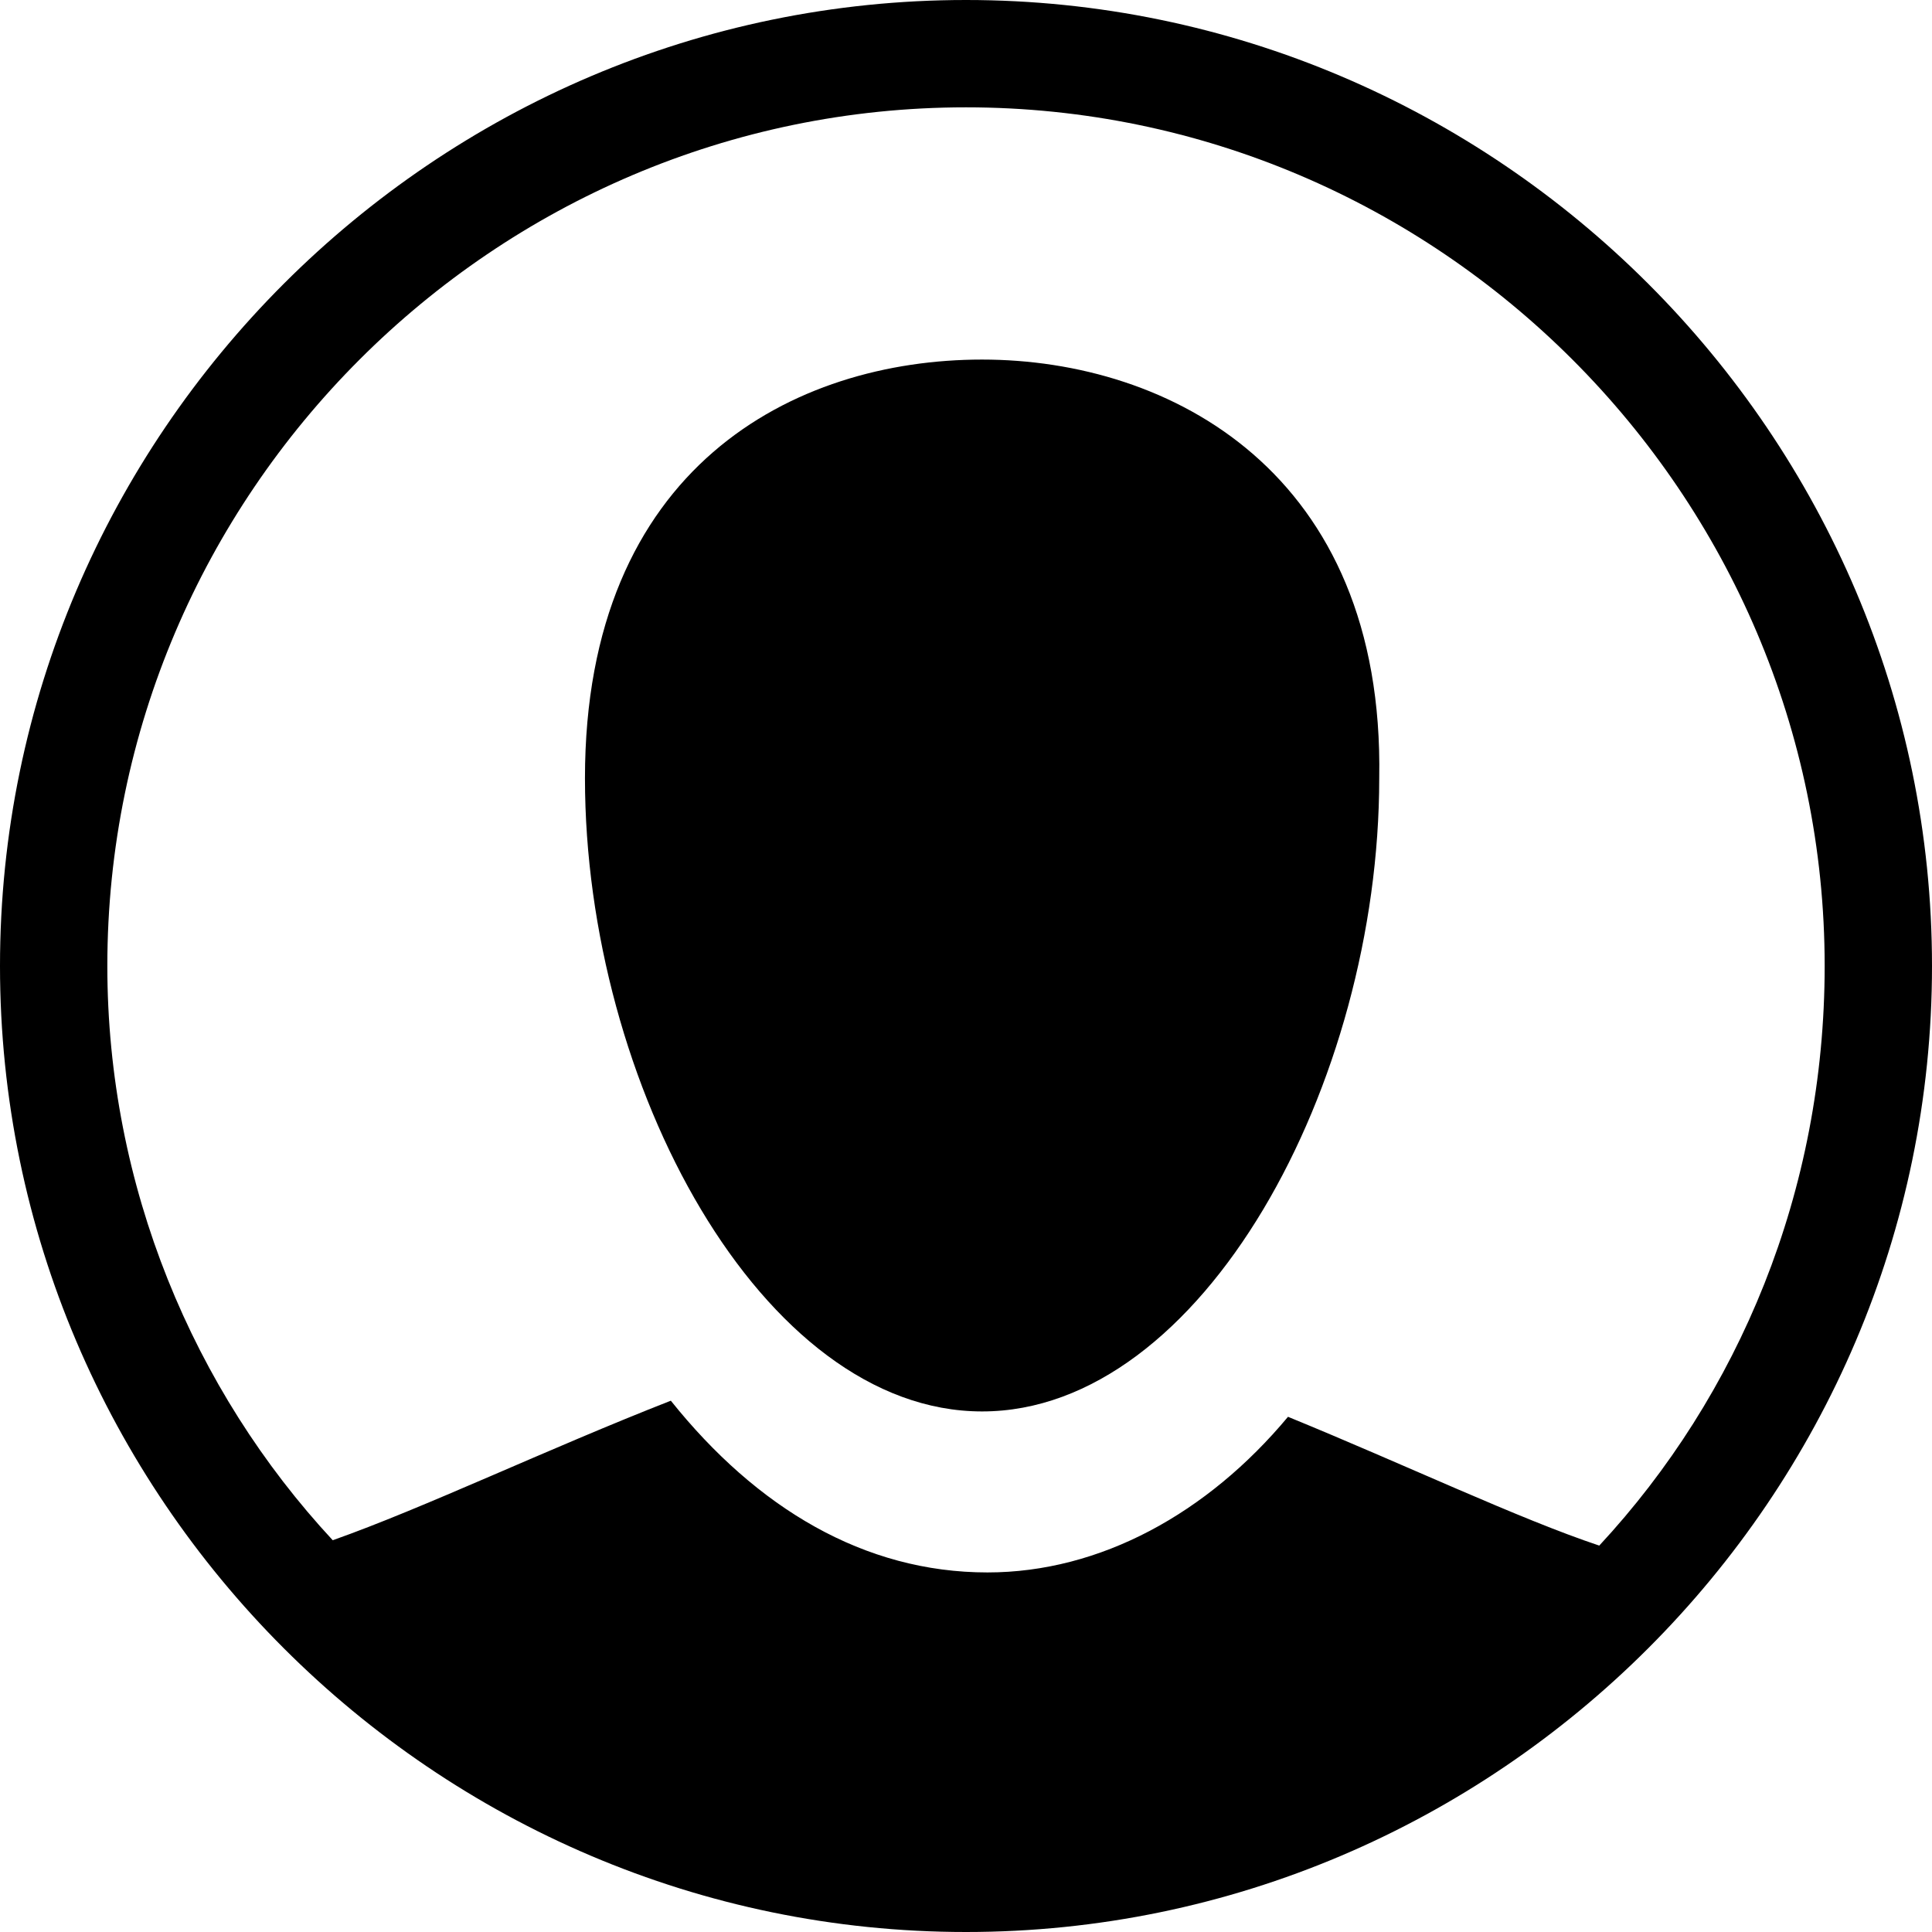 <?xml version="1.0" encoding="utf-8"?>
<!-- Generator: Adobe Illustrator 19.2.1, SVG Export Plug-In . SVG Version: 6.00 Build 0)  -->
<svg version="1.1" xmlns="http://www.w3.org/2000/svg" xmlns:xlink="http://www.w3.org/1999/xlink" x="0px" y="0px"
	 viewBox="0 0 36 36" style="enable-background:new 0 0 36 36;" xml:space="preserve">
<style type="text/css">
	.st0{display:none;}
	.st1{display:inline;fill:#FFFFFF;}
	.st2{display:inline;}
	.st3{fill:none;}
	.st4{fill:#303030;}
</style>
<g id="Layer_2" class="st0">
	<rect x="-193" y="-315" class="st1" width="583" height="601"/>
</g>
<g id="Layer_1">
	<g>
		<g>
			<path d="M18,0C8.1,0,0,8.1,0,18v0c0,9.9,8.1,18,18,18c9.9,0,18-8.1,18-18v0C36,8.1,27.9,0,18,0z M29.8,28.8
				c-1.5-0.5-3.6-1.5-5.8-2.4c-1.5,1.8-3.5,2.9-5.6,2.9c-2.3,0-4.3-1.2-5.9-3.2c-2.3,0.9-4.6,2-6.3,2.6C3.6,25.9,2,22.1,2,18
				C2,9.2,9.2,2,18,2c8.8,0,16,7.2,16,16C34,22.2,32.4,26,29.8,28.8z"/>
		</g>
		<g>
			<path d="M18.3,6.7c-3.5,0-7.4,2-7.4,7.8c0,5.7,3.3,11.8,7.4,11.8s7.4-6.1,7.4-11.8C25.8,8.8,21.8,6.7,18.3,6.7z"/>
		</g>
	</g>
</g>
</svg>
